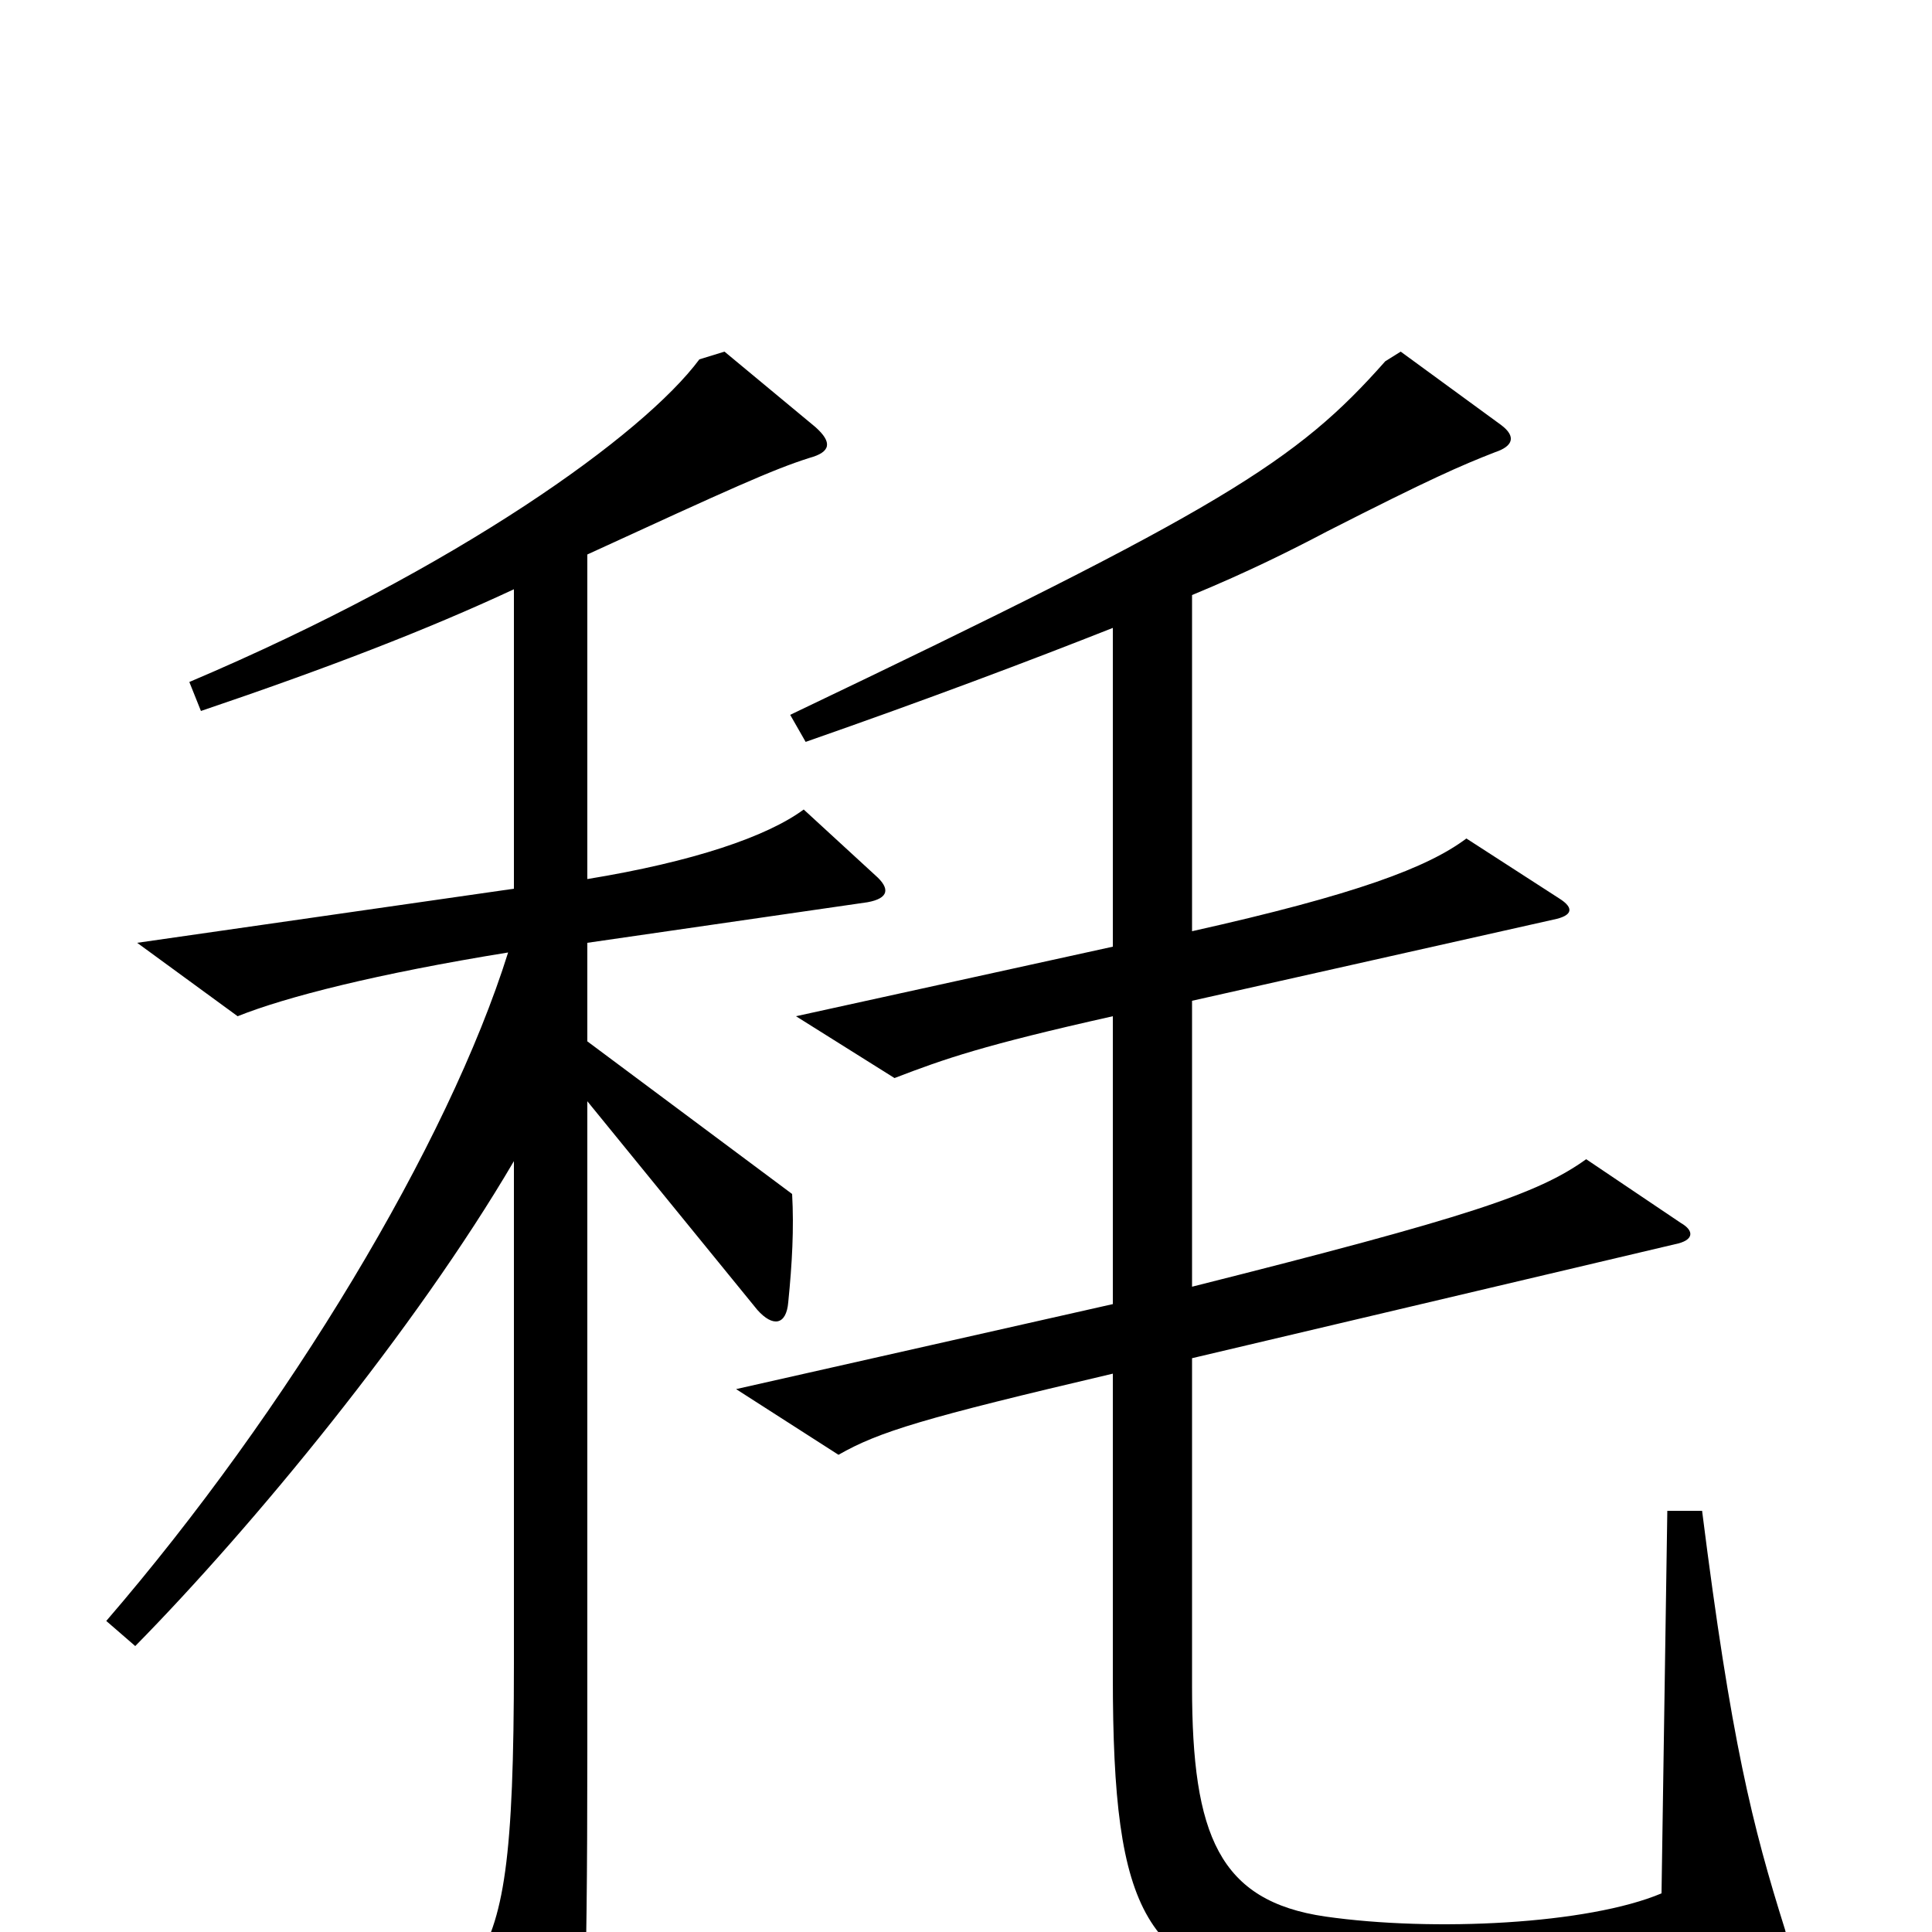 <svg xmlns="http://www.w3.org/2000/svg" viewBox="0 -1000 1000 1000">
	<path fill="#000000" d="M924 -1C907 -55 896 -99 881 -218H863L860 -20C822 -4 742 0 686 -8C631 -16 617 -50 617 -127V-297L867 -356C877 -358 877 -363 870 -367L821 -400C796 -382 760 -370 617 -334V-482L804 -524C814 -526 815 -530 807 -535L759 -566C739 -551 702 -537 617 -518V-692C646 -704 668 -715 687 -725C740 -752 756 -759 774 -766C783 -769 785 -774 777 -780L725 -818L717 -813C671 -761 633 -737 409 -630L417 -616C480 -638 533 -658 576 -675V-510L412 -474L463 -442C489 -452 509 -459 576 -474V-325L381 -281L434 -247C455 -259 478 -266 576 -289V-132C576 -7 593 20 672 33C728 42 843 38 917 17C924 15 927 11 924 -1ZM453 -547L416 -581C397 -567 359 -554 304 -545V-713C378 -747 400 -757 419 -763C430 -766 431 -771 422 -779L375 -818L362 -814C333 -775 237 -706 98 -647L104 -632C169 -654 221 -674 266 -695V-540L71 -512L123 -474C148 -484 195 -496 263 -507C232 -408 149 -270 55 -161L70 -148C131 -210 215 -312 266 -399V-139C266 -38 261 -6 245 18L282 92C289 105 294 105 297 92C302 73 304 40 304 -95V-430L392 -322C400 -313 407 -314 408 -326C410 -346 411 -364 410 -382L304 -461V-512L449 -533C460 -535 461 -540 453 -547Z"/>
</svg>